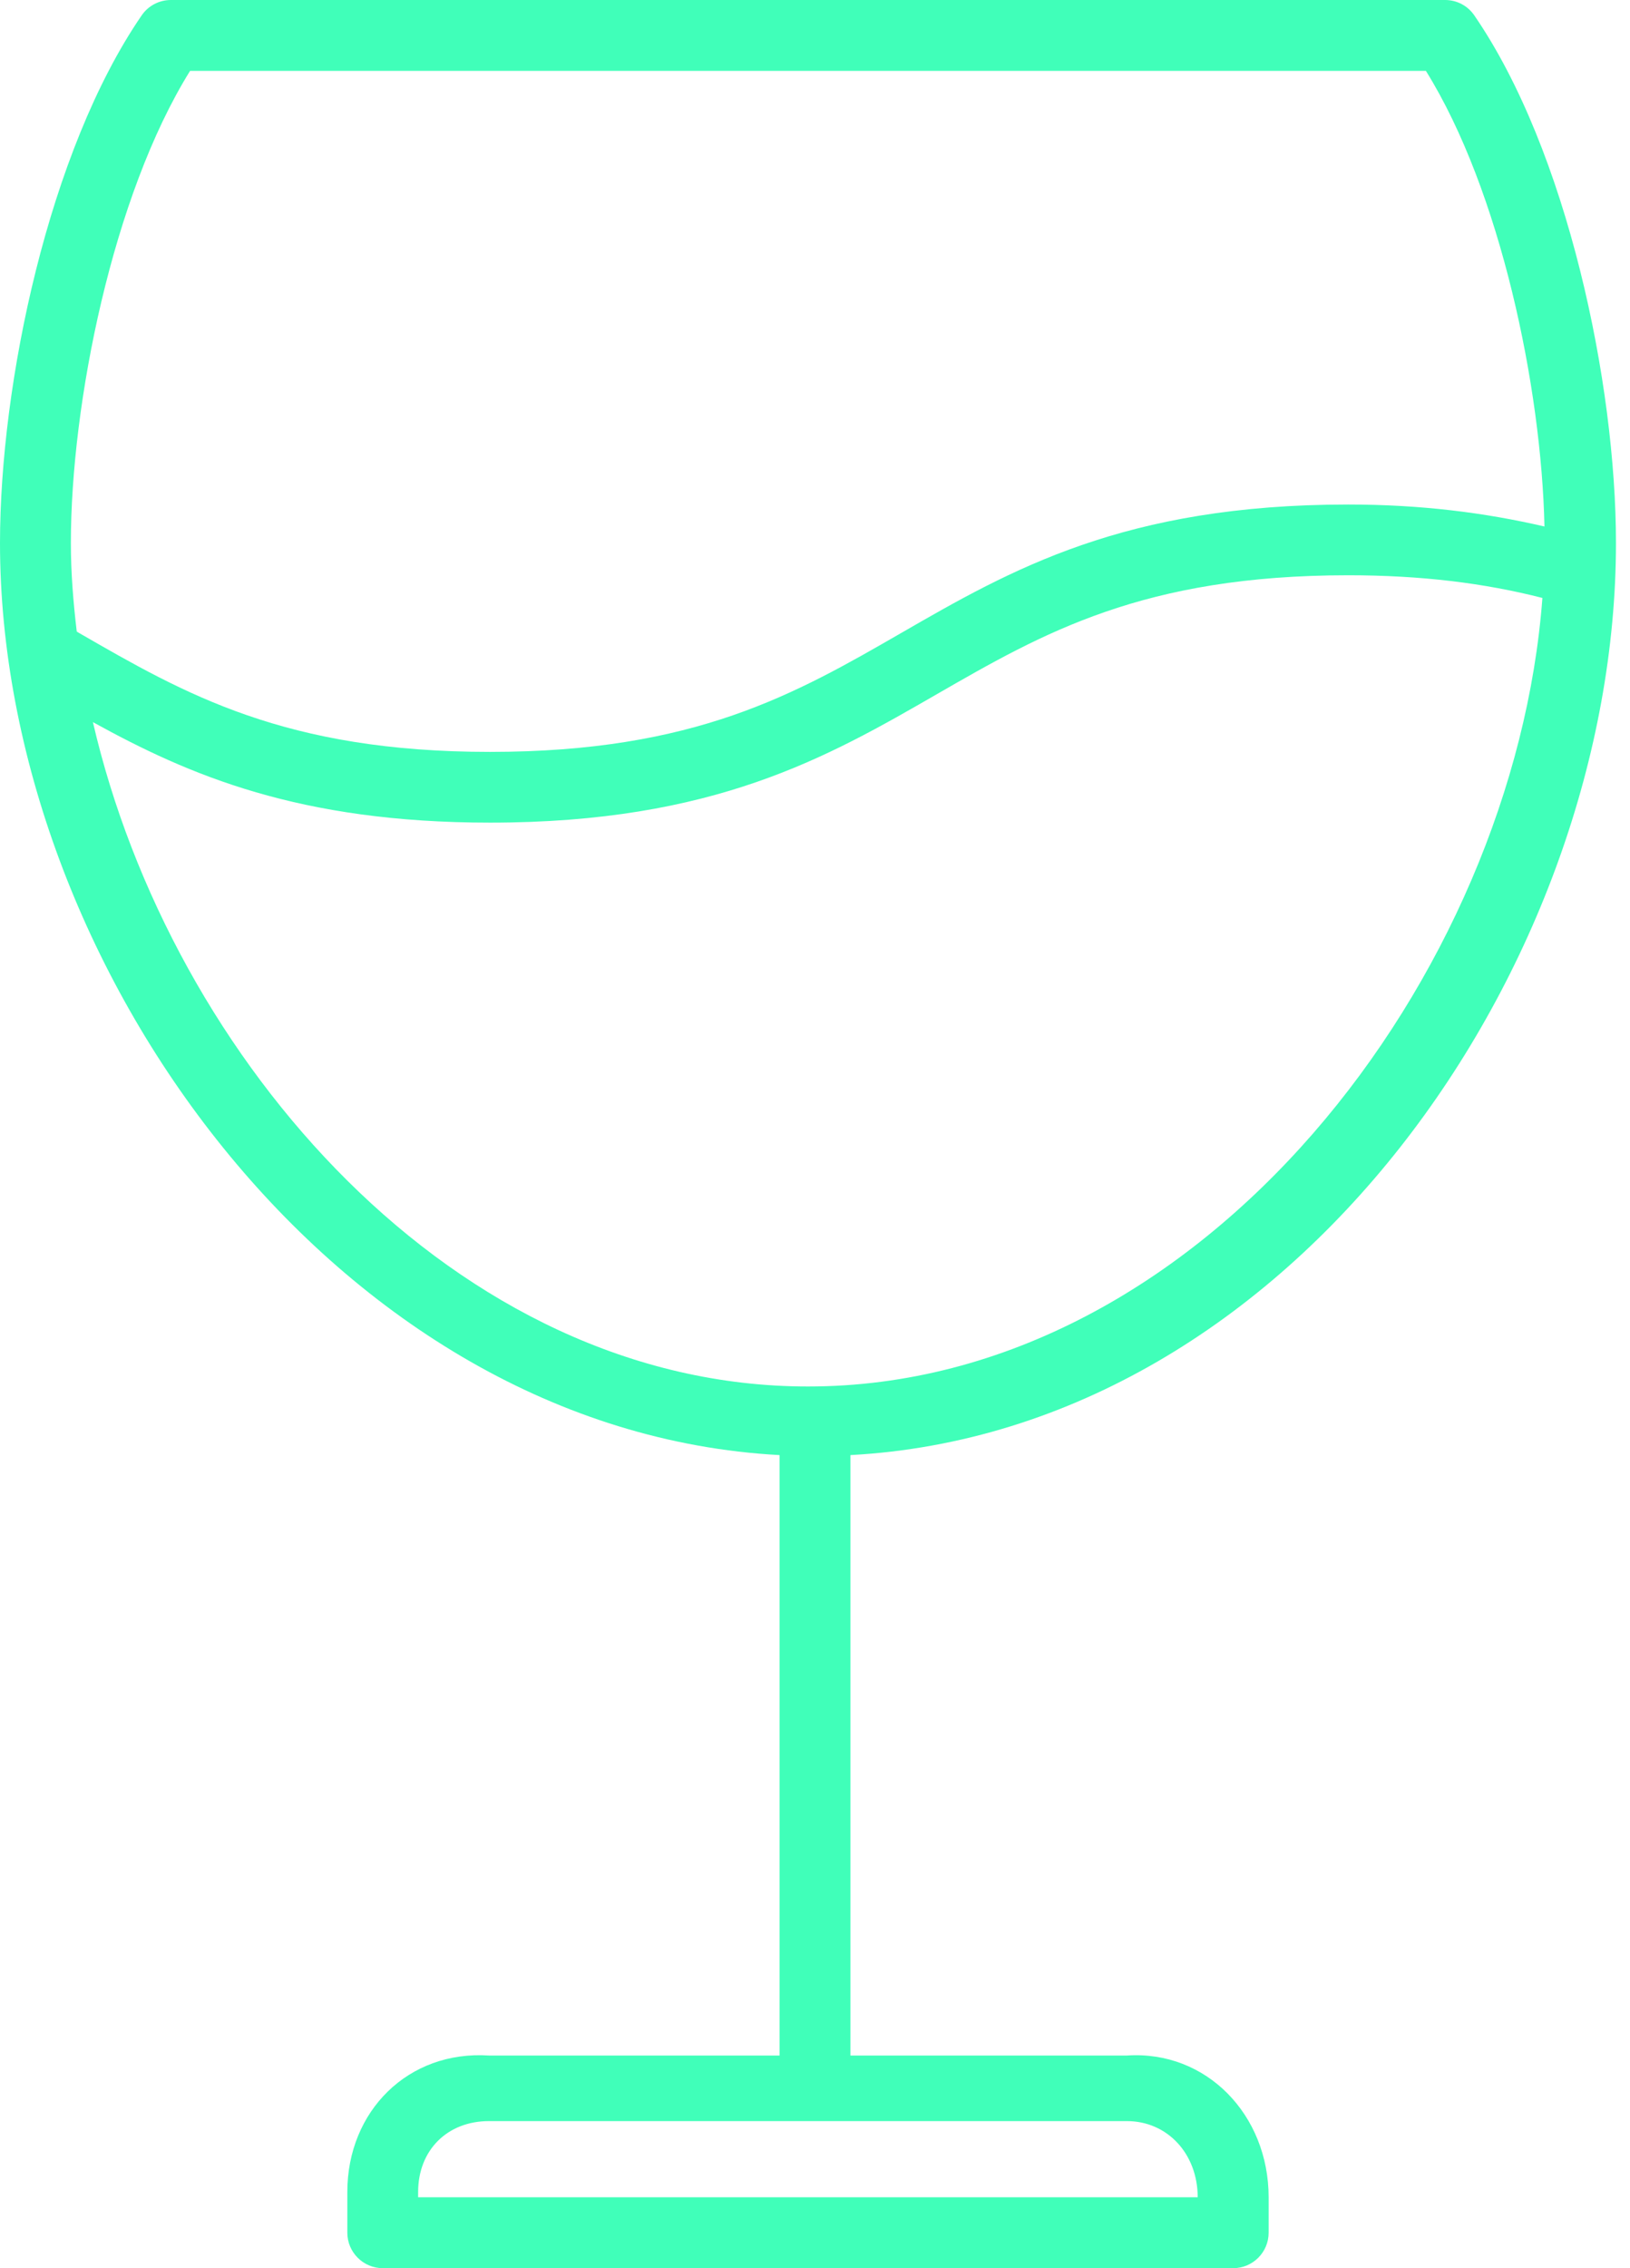 <?xml version="1.0" encoding="utf-8"?>
<!-- Generator: Adobe Illustrator 16.0.4, SVG Export Plug-In . SVG Version: 6.00 Build 0)  -->
<!DOCTYPE svg PUBLIC "-//W3C//DTD SVG 1.1//EN" "http://www.w3.org/Graphics/SVG/1.1/DTD/svg11.dtd">
<svg version="1.1" id="Layer_1" xmlns="http://www.w3.org/2000/svg" xmlns:xlink="http://www.w3.org/1999/xlink" x="0px" y="0px"
	 width="23px" height="32px" viewBox="0 0 23 32" enable-background="new 0 0 23 32" xml:space="preserve">
<g>
	<path fill="#40FFB9" d="M22.802,7.661c0-2.253-0.687-5.534-1.999-7.444C20.71,0.081,20.557,0,20.391,0H2.411
		C2.246,0,2.092,0.081,1.999,0.217C0.687,2.129,0,5.409,0,7.661c0,5.932,4.73,12.528,11,12.868V29H6.901
		c-1.141-0.075-2,0.784-2,1.925V31.5c0,0.275,0.224,0.5,0.5,0.5h12c0.276,0,0.5-0.225,0.5-0.5V31c0-1.164-0.879-2.075-2-2H12v-8.471
		C18.27,20.189,22.802,13.593,22.802,7.661z M16.9,31h-11v-0.075c0-0.589,0.411-1,1-1h9C16.473,29.925,16.9,30.387,16.9,31z
		 M2.682,1H20.12c1.053,1.692,1.631,4.47,1.673,6.428c-0.845-0.196-1.746-0.31-2.77-0.31c-3.162,0-4.76,0.921-6.306,1.812
		c-1.497,0.863-2.911,1.678-5.804,1.678s-4.305-0.817-5.801-1.68L1.083,8.91C1.033,8.491,1,8.073,1,7.661
		C1,5.698,1.588,2.759,2.682,1z M1.311,10.188c1.357,0.749,2.913,1.418,5.604,1.418c3.16,0,4.758-0.921,6.304-1.812
		c1.497-0.862,2.911-1.678,5.805-1.678c1.025,0,1.92,0.11,2.74,0.32c-0.397,5.312-4.777,11.125-10.362,11.125
		C6.428,19.562,2.413,14.949,1.311,10.188z"/>
</g>
</svg>
